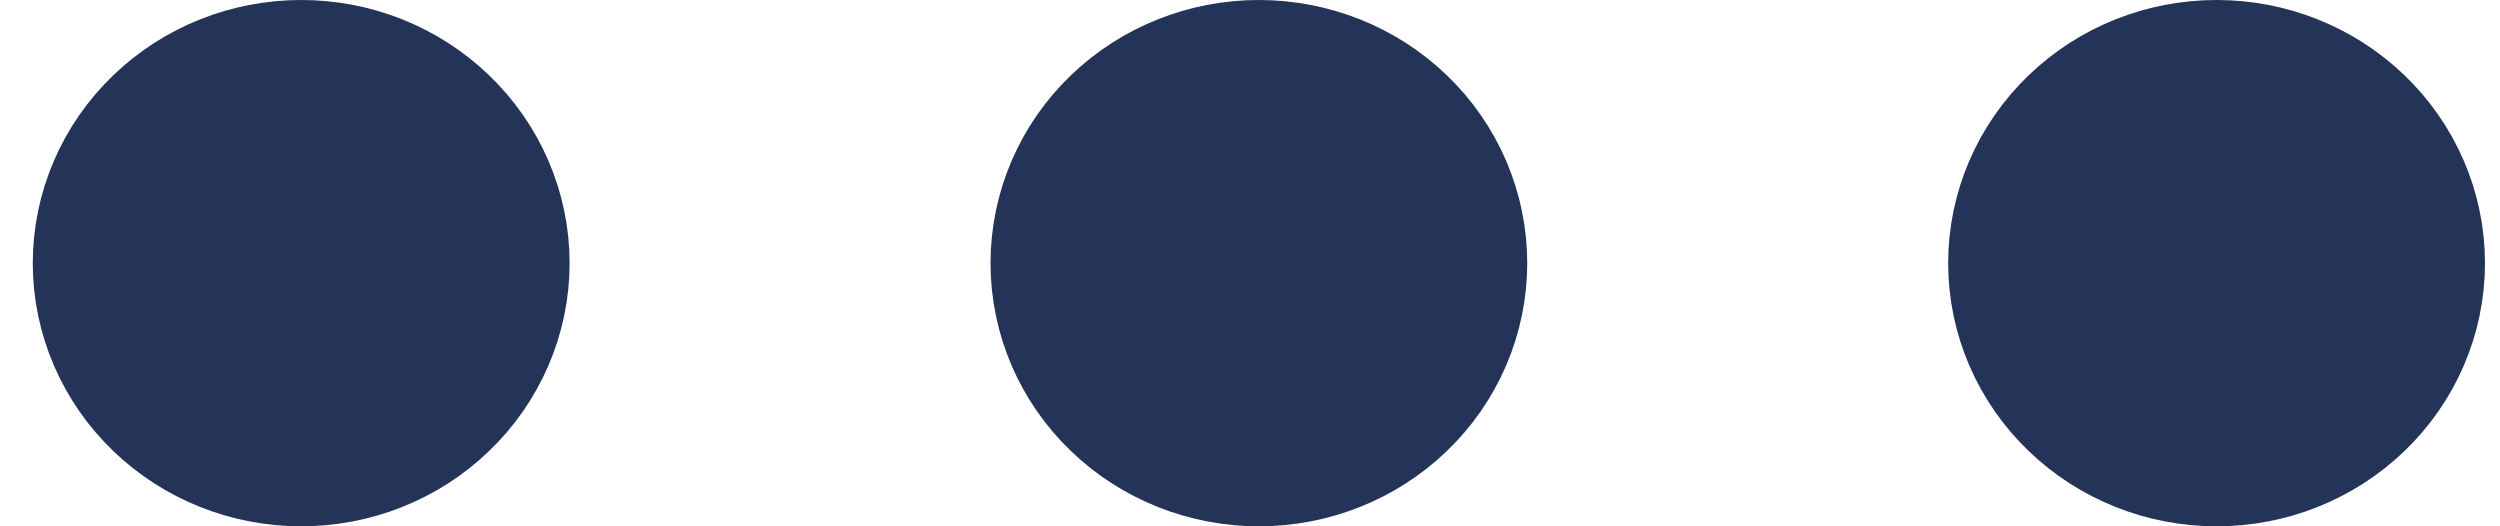 <svg width="19" height="4" viewBox="0 0 19 4" fill="none" xmlns="http://www.w3.org/2000/svg">
<path d="M2.289 2H2.299H2.289ZM9.567 2H9.578H9.567ZM16.846 2H16.856H16.846ZM3.329 2C3.329 2.265 3.219 2.52 3.024 2.707C2.829 2.895 2.565 3 2.289 3C2.013 3 1.749 2.895 1.554 2.707C1.359 2.52 1.249 2.265 1.249 2C1.249 1.735 1.359 1.48 1.554 1.293C1.749 1.105 2.013 1 2.289 1C2.565 1 2.829 1.105 3.024 1.293C3.219 1.48 3.329 1.735 3.329 2V2ZM10.607 2C10.607 2.265 10.498 2.52 10.303 2.707C10.108 2.895 9.843 3 9.567 3C9.292 3 9.027 2.895 8.832 2.707C8.637 2.52 8.528 2.265 8.528 2C8.528 1.735 8.637 1.48 8.832 1.293C9.027 1.105 9.292 1 9.567 1C9.843 1 10.108 1.105 10.303 1.293C10.498 1.48 10.607 1.735 10.607 2V2ZM17.886 2C17.886 2.265 17.776 2.52 17.581 2.707C17.386 2.895 17.122 3 16.846 3C16.57 3 16.306 2.895 16.111 2.707C15.916 2.52 15.806 2.265 15.806 2C15.806 1.735 15.916 1.48 16.111 1.293C16.306 1.105 16.57 1 16.846 1C17.122 1 17.386 1.105 17.581 1.293C17.776 1.48 17.886 1.735 17.886 2V2Z" stroke="#243358" stroke-width="2" stroke-linecap="round" stroke-linejoin="round"/>
</svg>
